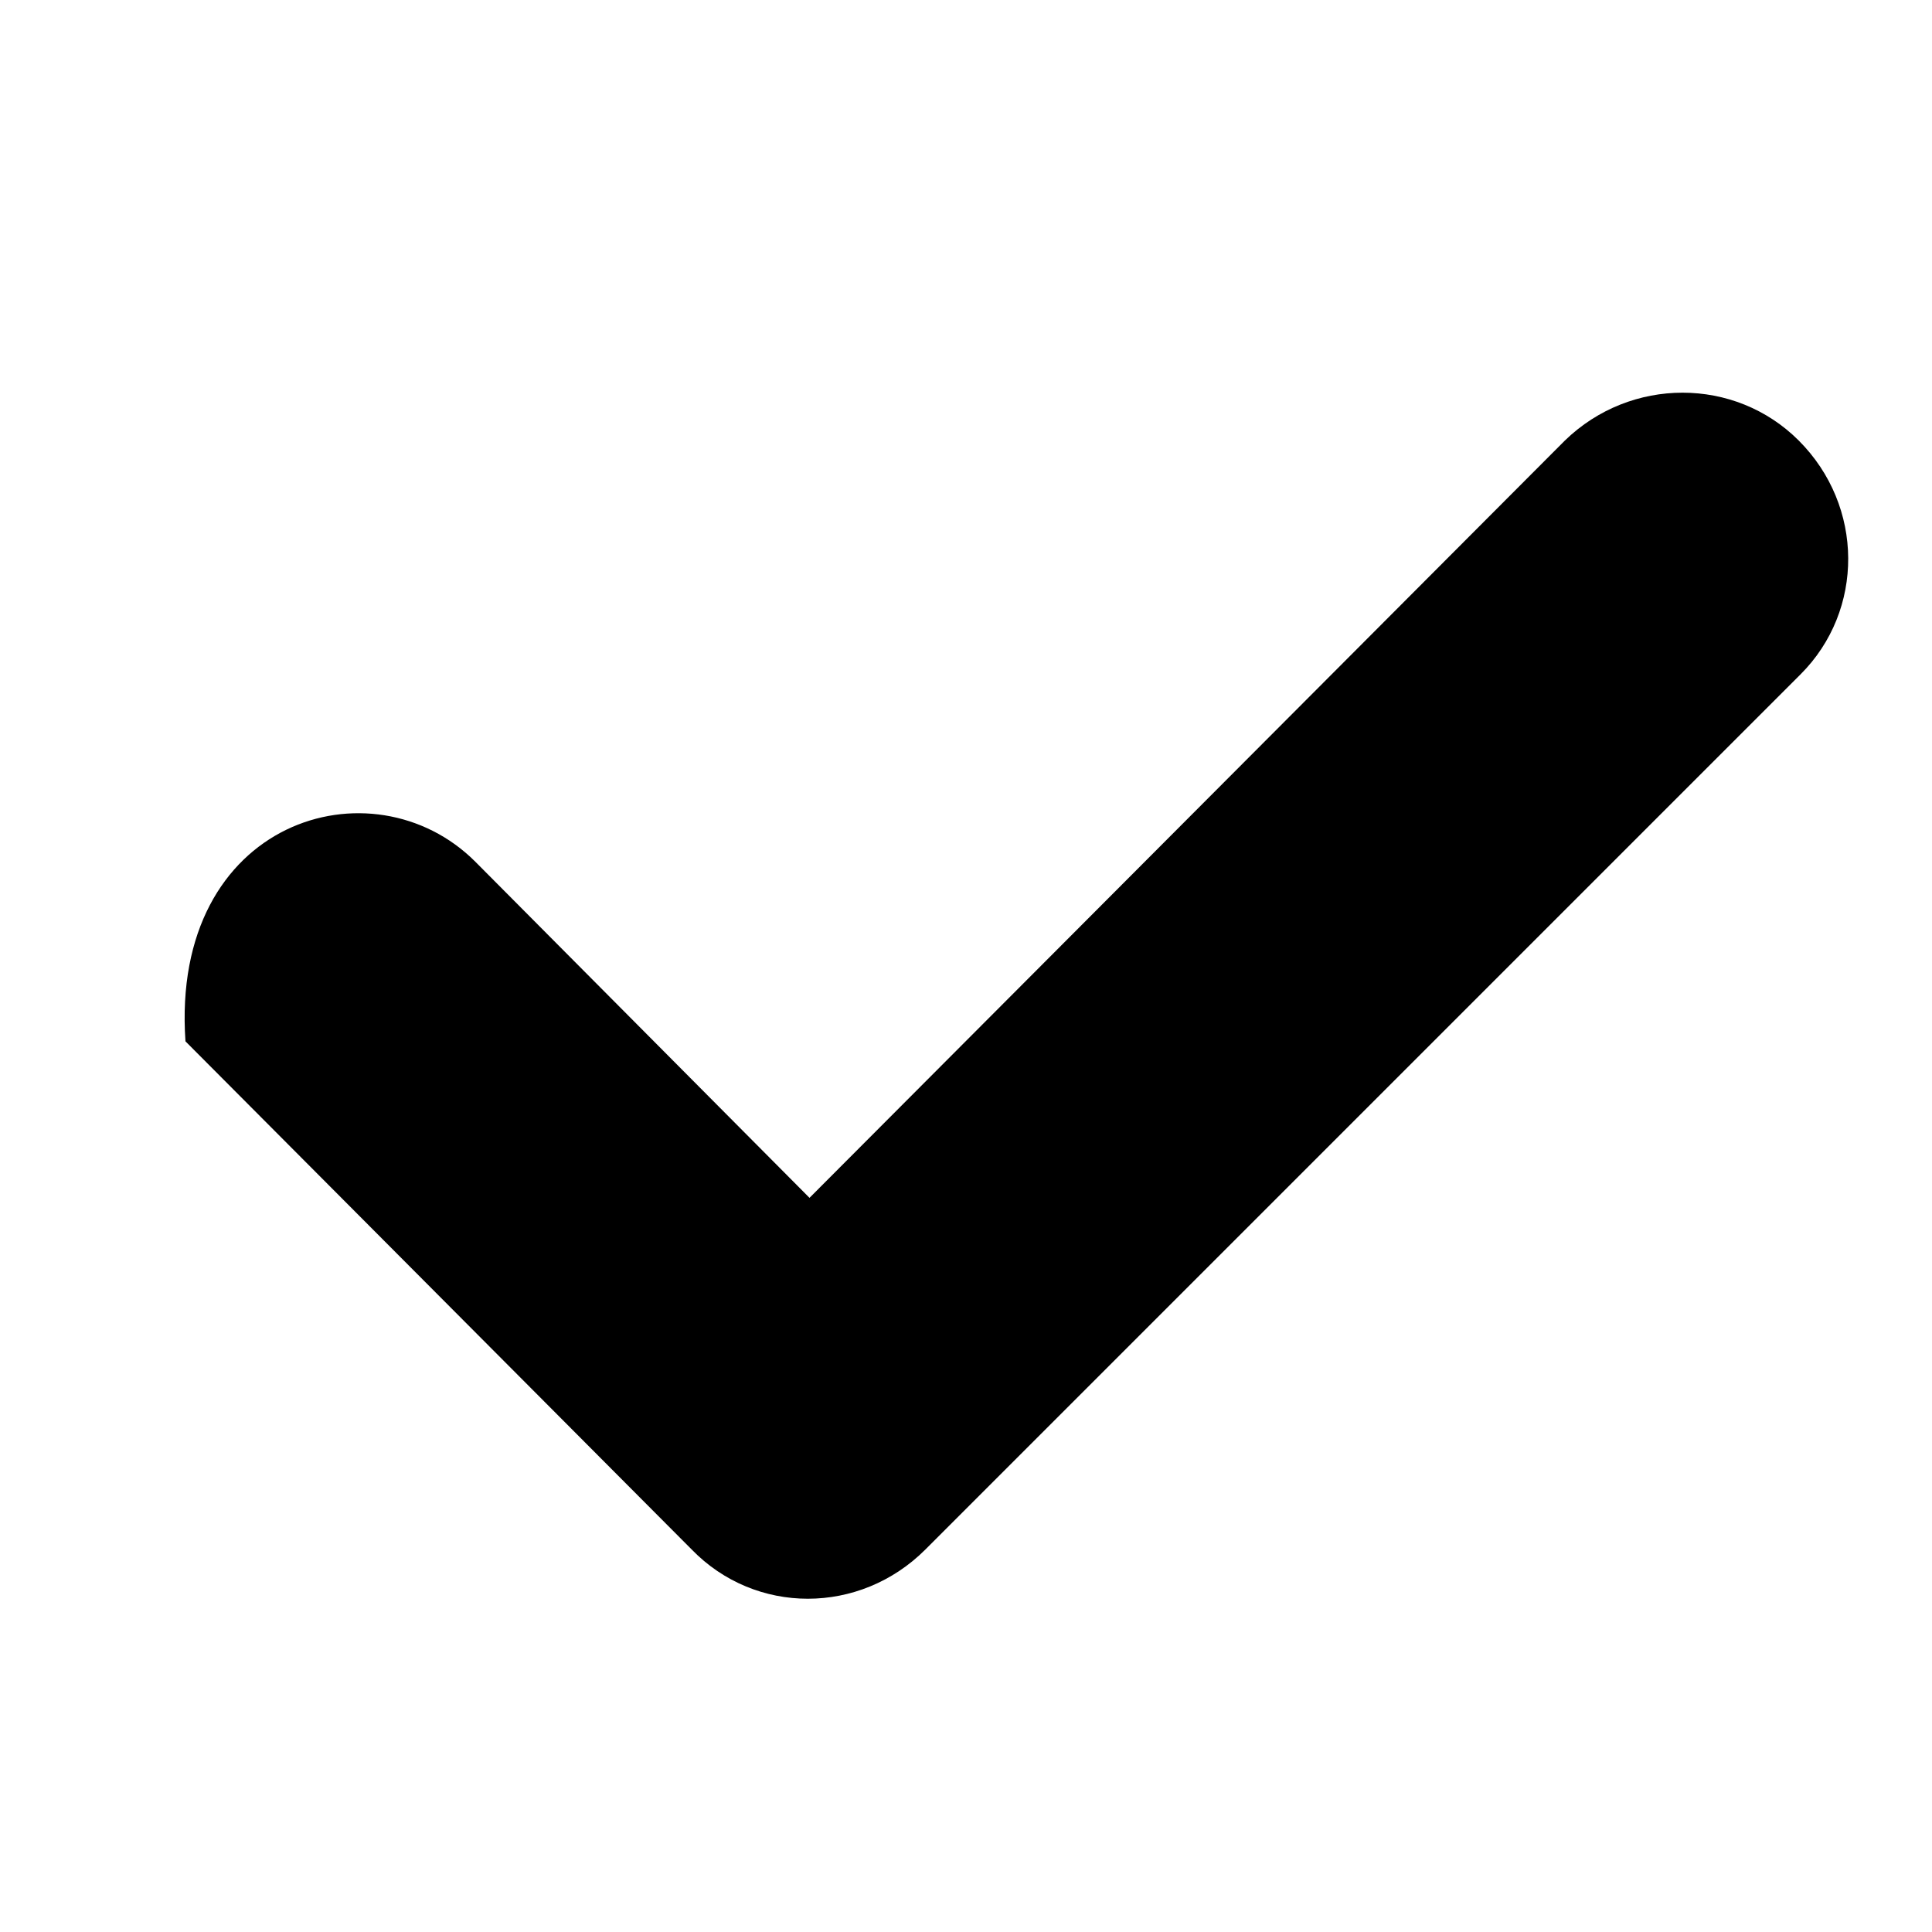 <?xml version="1.0" encoding="utf-8"?>
<!-- Generator: Adobe Illustrator 19.0.0, SVG Export Plug-In . SVG Version: 6.00 Build 0)  -->
<svg version="1.1" id="Layer_1" xmlns="http://www.w3.org/2000/svg" xmlns:xlink="http://www.w3.org/1999/xlink" x="0px" y="0px"
	 viewBox="0 0 100 100" style="enable-background:new 0 0 100 100;" xml:space="preserve">
<g id="XMLID_7730_">
	<path id="XMLID_7731_" d="M93.2,34.9L47.9,80.2c-3.4,3.4-8.8,3.4-12.1,0L9.6,53.9c-0.8-11.5,9.7-14.6,15-9.3L41.9,62L81,22.8
		c3.4-3.3,8.8-3.3,12.1,0C96.5,26.2,96.5,31.6,93.2,34.9z"/>
</g>
</svg>
